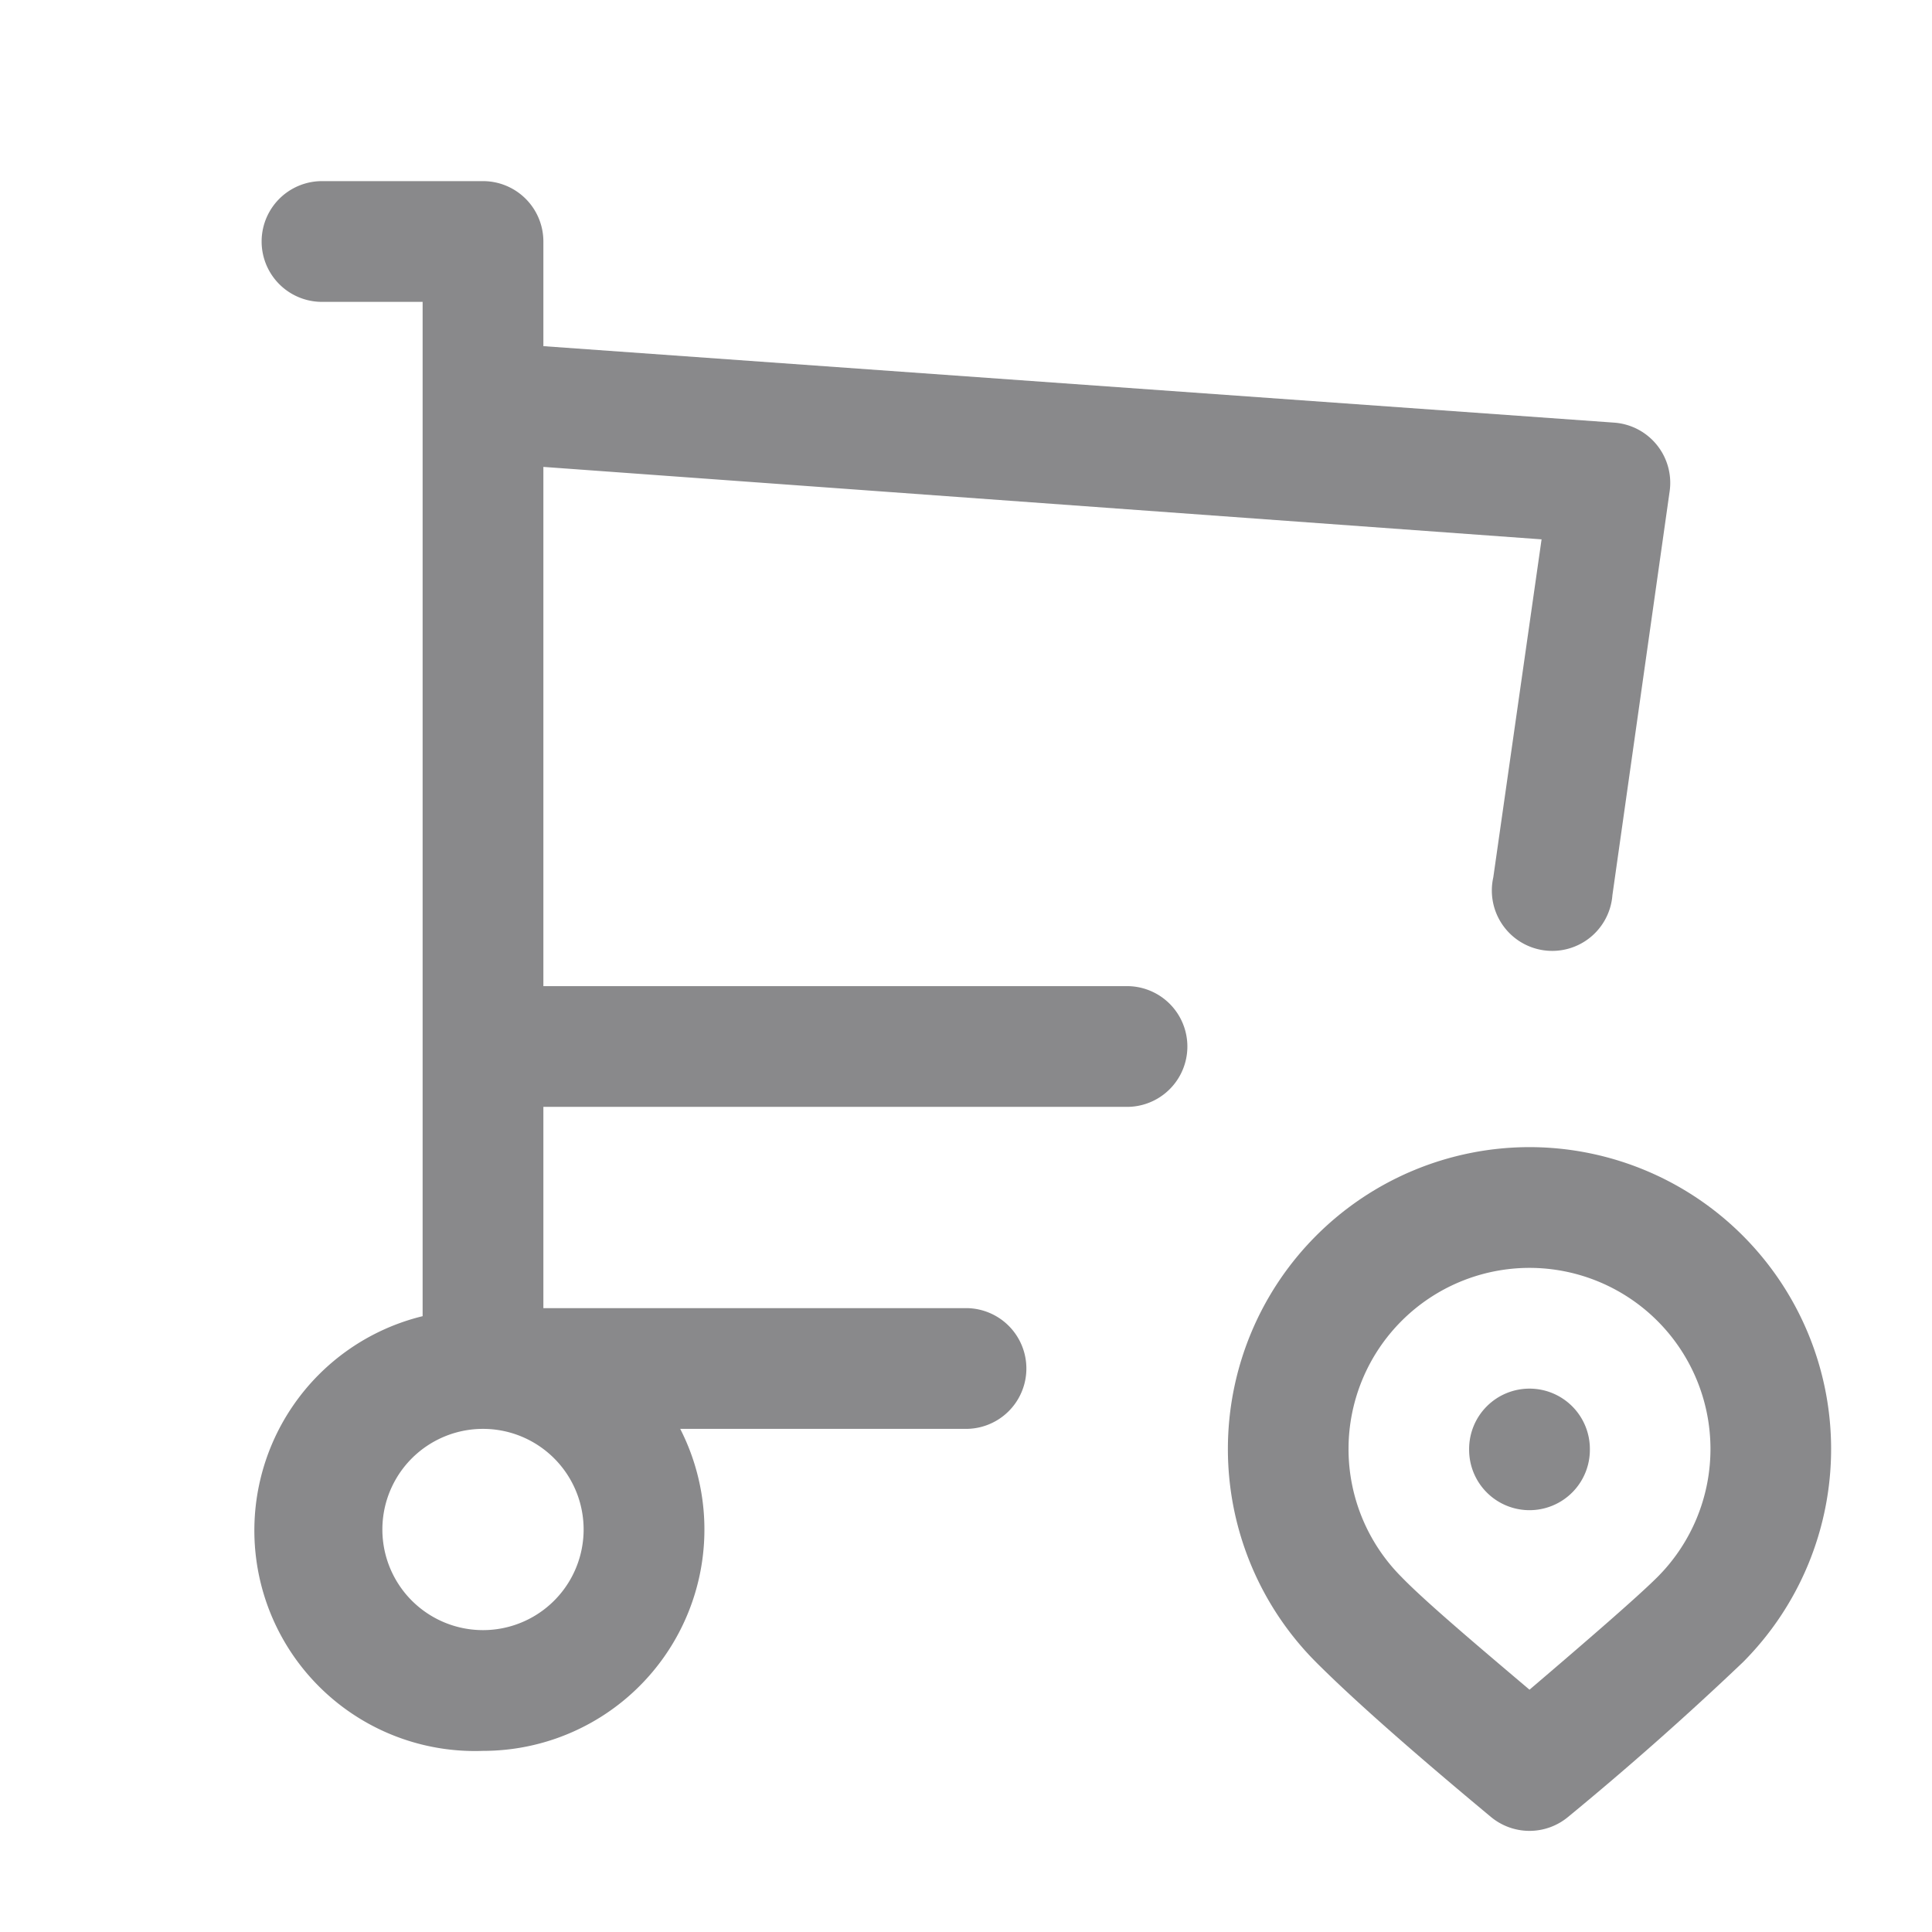 <svg xmlns="http://www.w3.org/2000/svg" fill="none" viewBox="0 0 24 24">
  <g fill="#89898b" stroke-linecap="round" stroke-linejoin="round">
    <path d="M4 2.25a.75.75 0 0 0 0 1.5h1.25v12.6a2.74 2.74 0 0 0 .75 5.4 2.75 2.75 0 0 0 2.45-4H12a.75.75 0 0 0 0-1.5H6.75v-2.5H14a.75.75 0 0 0 0-1.5H6.75V5.8l12.4.9-.6 4.2a.75.75 0 1 0 1.48.22l.71-5.01a.75.75 0 0 0-.69-.86L6.75 4.3V3A.75.75 0 0 0 6 2.25zm2 15.5a1.25 1.25 0 1 1 0 2.5 1.25 1.25 0 0 1 0-2.5z"/>
    <path d="M19 14.25a3.75 3.75 0 0 0-2.65 6.4c.45.45 1.16 1.08 2.17 1.92a.75.75 0 0 0 .96 0 40 40 0 0 0 2.17-1.92 3.75 3.75 0 0 0-2.65-6.4zm0 1.5a2.25 2.25 0 0 1 1.59 3.84c-.25.25-.91.82-1.59 1.4-.65-.55-1.3-1.1-1.59-1.4A2.25 2.25 0 0 1 19 15.75z" color="#000" />
    <path d="M19 17.25a.75.75 0 0 0-.75.75v.01a.75.75 0 0 0 .75.75.75.75 0 0 0 .75-.75V18a.75.75 0 0 0-.75-.75z" color="#000" />
  </g>
</svg>